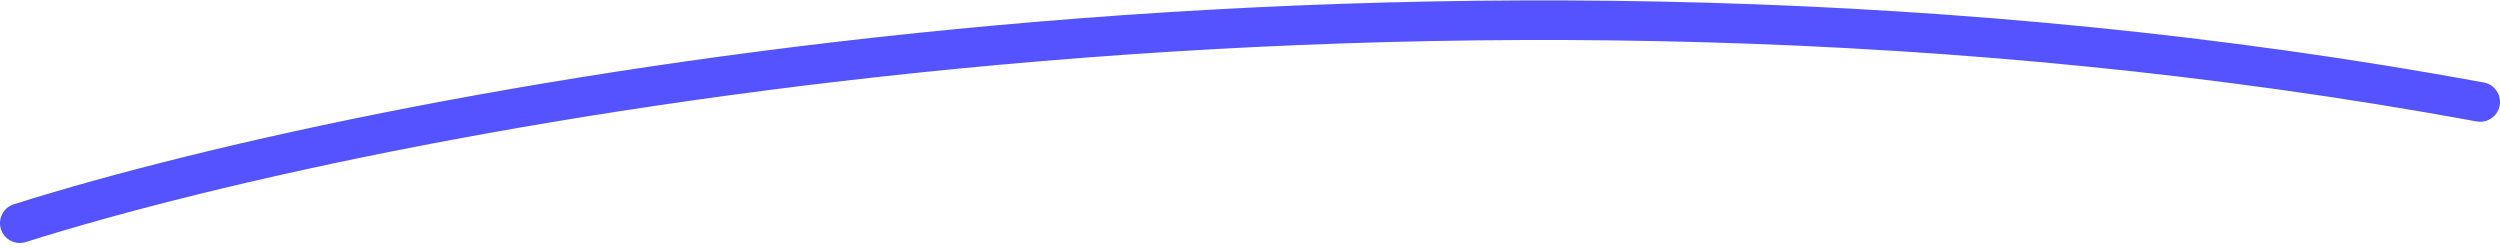 <svg width="505" height="50" viewBox="0 0 505 50" fill="none" xmlns="http://www.w3.org/2000/svg">
<path fill-rule="evenodd" clip-rule="evenodd" d="M500.277 24.528C288.875 -14.303 81.991 24.64 5.205 48.893C3.098 49.559 0.851 48.39 0.186 46.284C-0.48 44.177 0.689 41.93 2.795 41.265C80.52 16.715 288.752 -22.46 501.723 16.66C503.896 17.059 505.333 19.144 504.934 21.317C504.535 23.49 502.45 24.927 500.277 24.528Z" fill="#5552FF"/>
</svg>
